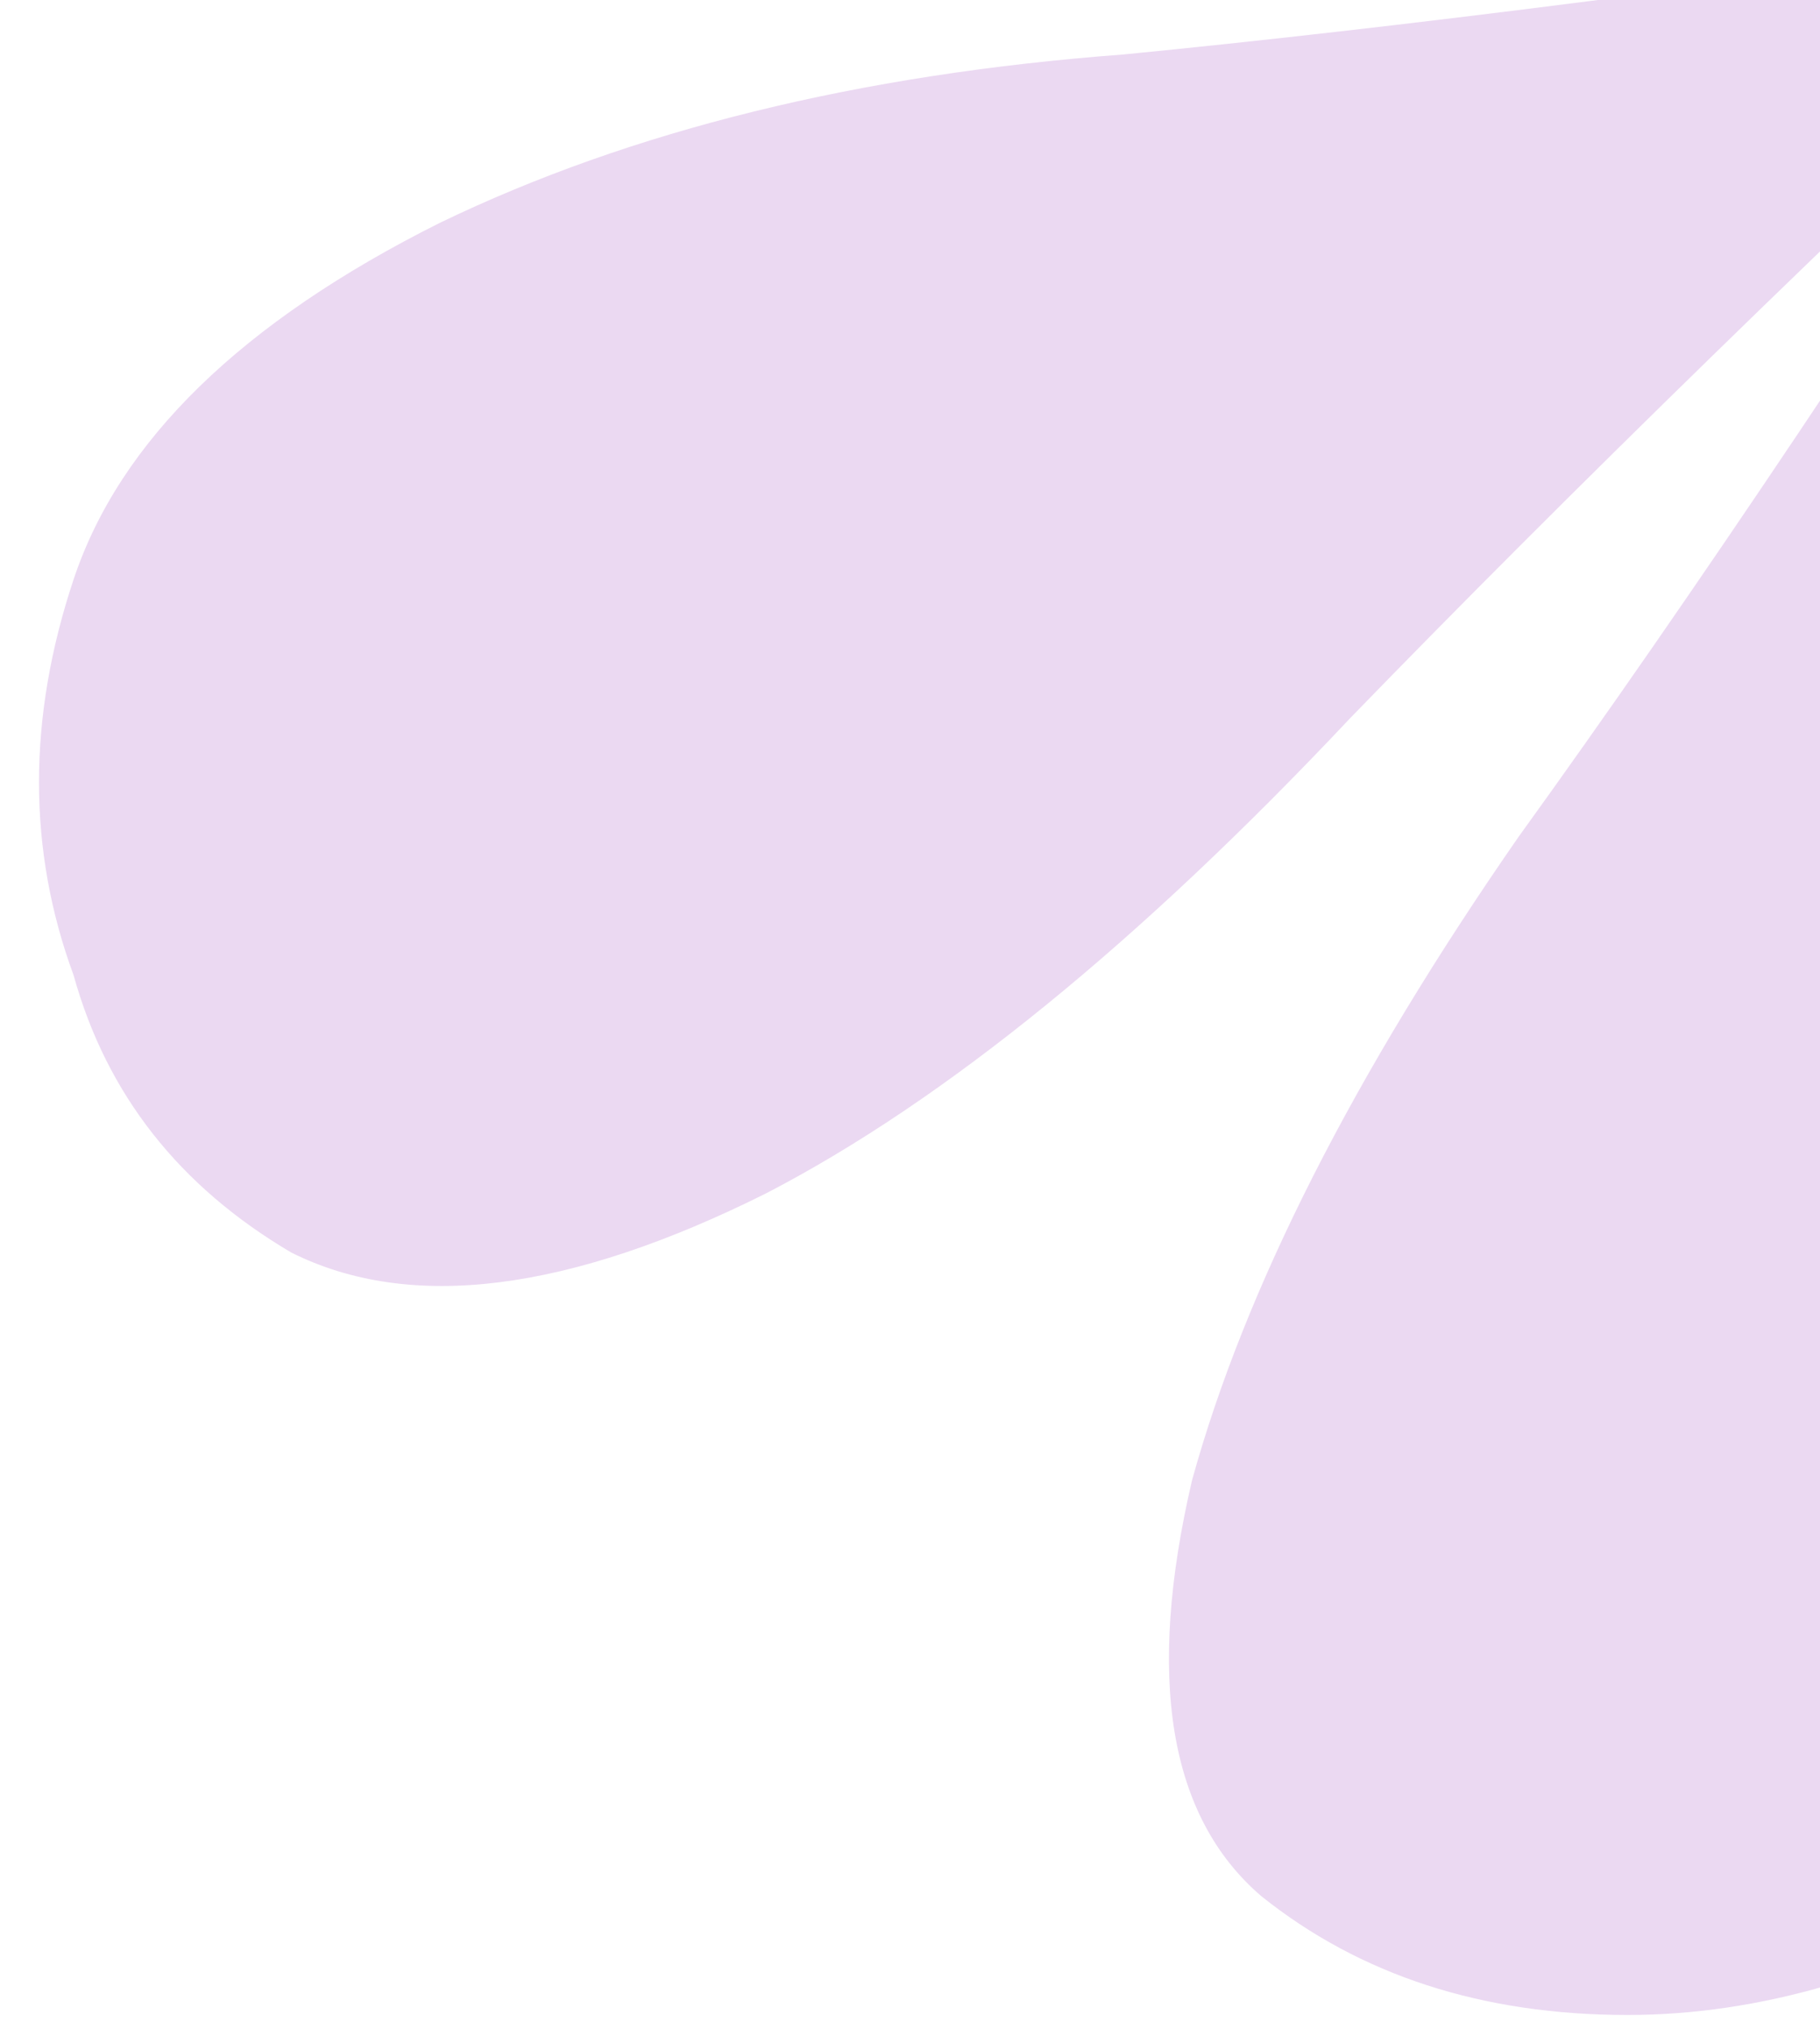 <svg width="105" height="117" viewBox="0 0 105 117" fill="none" xmlns="http://www.w3.org/2000/svg">
<path d="M124.158 -4.278H122.445C119.78 -24.453 116.925 -41.774 113.88 -56.239C110.835 -70.704 110.644 -83.266 113.309 -93.925C116.354 -105.345 121.684 -113.339 129.297 -117.907C137.291 -122.475 145.285 -124.759 153.279 -124.759C161.273 -124.759 168.125 -122.475 173.835 -117.907C179.545 -113.339 180.877 -105.345 177.832 -93.925C175.167 -83.266 168.886 -70.895 158.989 -56.81C149.092 -43.106 137.481 -25.595 124.158 -4.278ZM123.587 -4.849L122.445 -3.136C101.889 -6.562 83.807 -9.036 68.2 -10.559C52.973 -12.082 41.553 -15.508 33.94 -20.837C25.565 -26.547 21.949 -33.399 23.091 -41.393C24.614 -49.768 28.23 -57.381 33.94 -64.233C39.65 -71.466 46.502 -76.795 54.496 -80.221C62.871 -83.647 71.245 -82.505 79.62 -76.795C87.614 -71.466 94.466 -62.52 100.176 -49.958C105.886 -37.777 113.69 -22.74 123.587 -4.849ZM123.016 -4.278L123.587 -3.136C105.696 13.613 90.469 28.459 77.907 41.402C65.726 54.345 54.496 63.481 44.218 68.81C32.798 74.52 23.662 75.662 16.81 72.236C10.339 68.429 6.151 63.1 4.248 56.248C1.583 49.015 1.583 41.402 4.248 33.408C6.913 25.414 13.955 18.562 25.375 12.852C36.414 7.523 49.547 4.287 64.774 3.145C80.381 1.622 99.795 -0.852 123.016 -4.278ZM122.445 -3.707L124.729 -4.278C127.394 15.897 130.249 33.218 133.294 47.683C136.339 61.768 136.339 74.33 133.294 85.369C130.629 96.789 125.3 104.783 117.306 109.351C109.312 113.919 101.508 116.203 93.895 116.203C85.52 116.203 78.478 113.919 72.768 109.351C67.439 104.783 66.106 96.789 68.771 85.369C71.816 74.33 78.097 61.958 87.614 48.254C97.511 34.55 109.122 17.23 122.445 -3.707ZM212.663 55.677C206.953 62.91 200.101 68.239 192.107 71.665C184.113 75.091 175.738 73.949 166.983 68.239C158.989 62.91 152.137 53.964 146.427 41.402C140.717 28.84 132.913 13.804 123.016 -3.707L124.158 -5.42C144.714 -1.994 162.605 0.48 177.832 2.003C193.439 3.526 205.05 6.952 212.663 12.281C221.418 17.991 225.035 25.033 223.512 33.408C221.989 41.402 218.373 48.825 212.663 55.677ZM242.355 -64.804C245.02 -57.571 245.02 -49.958 242.355 -41.964C239.69 -33.97 232.648 -27.118 221.228 -21.408C210.569 -16.079 197.436 -12.653 181.829 -11.13C166.602 -9.988 147.188 -7.514 123.587 -3.707L123.016 -5.42C140.907 -22.169 155.944 -37.015 168.125 -49.958C180.687 -62.901 192.107 -72.037 202.385 -77.366C213.805 -83.076 222.751 -84.028 229.222 -80.221C236.074 -76.795 240.452 -71.656 242.355 -64.804Z" fill="#EBD9F2"/>
</svg>
